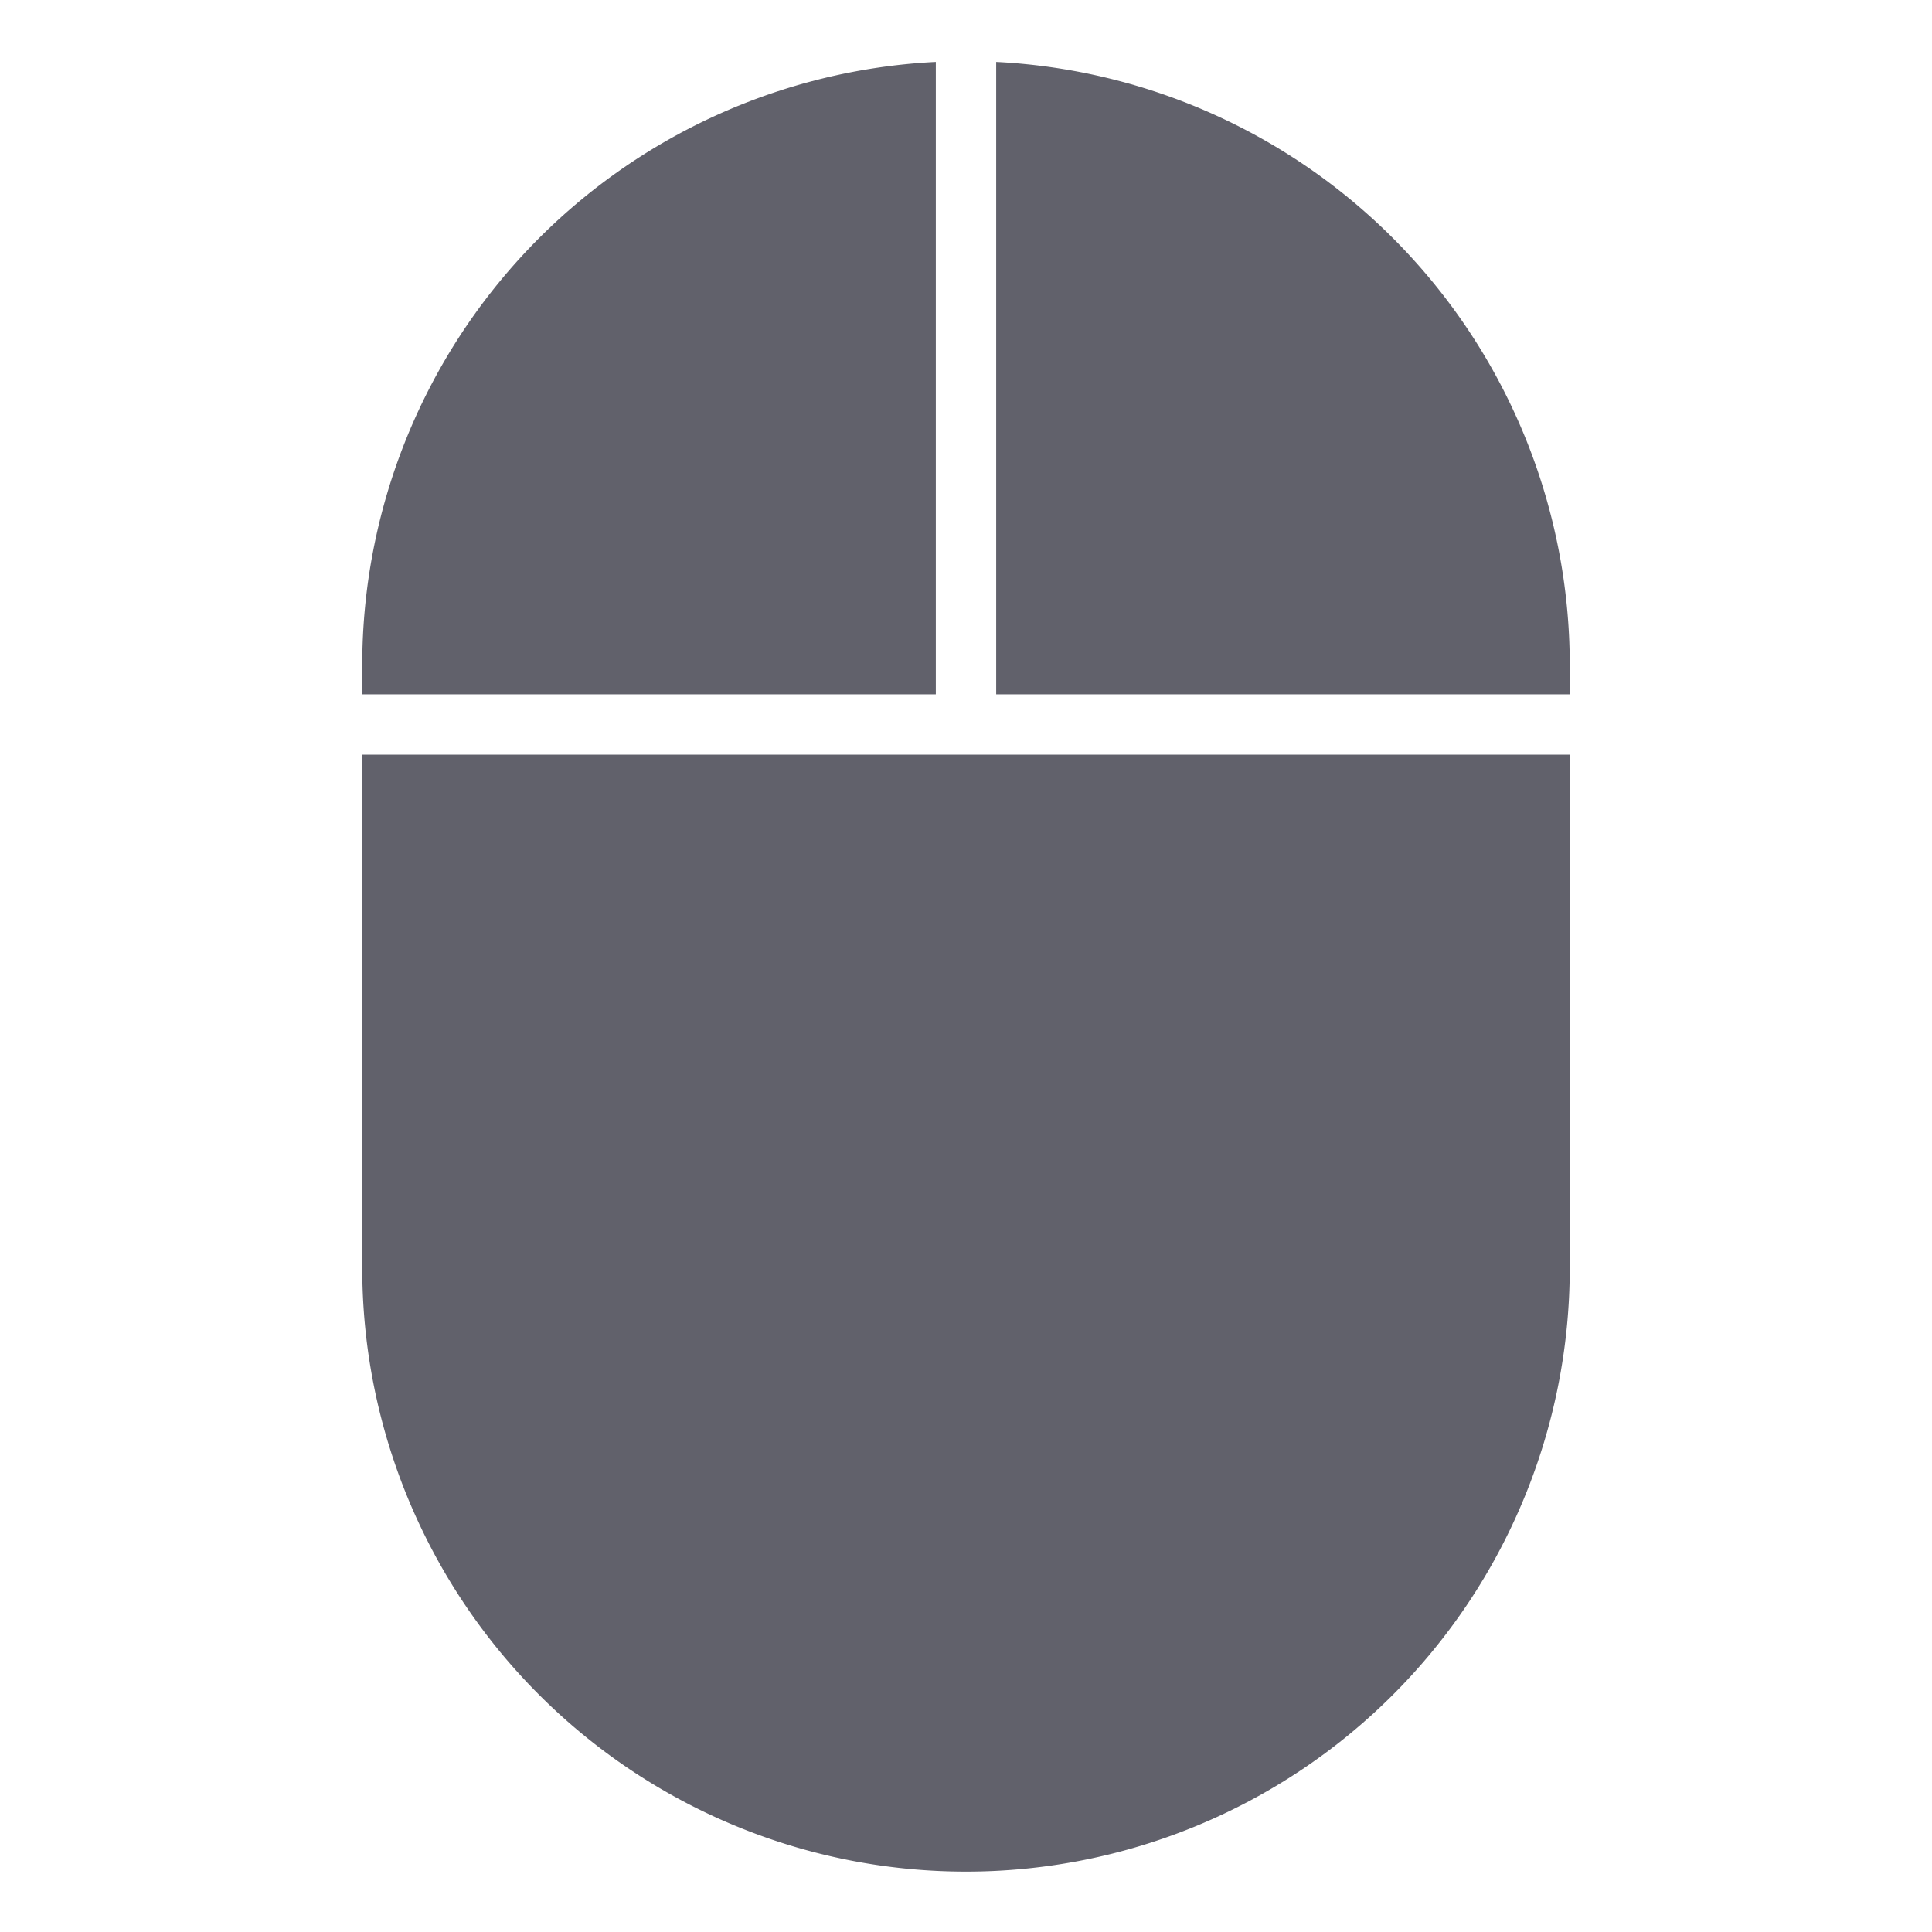 <svg xmlns="http://www.w3.org/2000/svg" height="64" width="64" viewBox="0 0 64 64"><title>mouse 2 3</title><g fill="#61616b" class="nc-icon-wrapper"><path data-color="color-2" d="M31,23V2.051A20.007,20.007,0,0,0,12,22v1Z" fill="#61616b"></path><path data-color="color-2" d="M33,23H52V22A20.007,20.007,0,0,0,33,2.051Z" fill="#61616b"></path><path d="M12,25V42a20,20,0,0,0,40,0V25Z" fill="#61616b"></path></g></svg>
